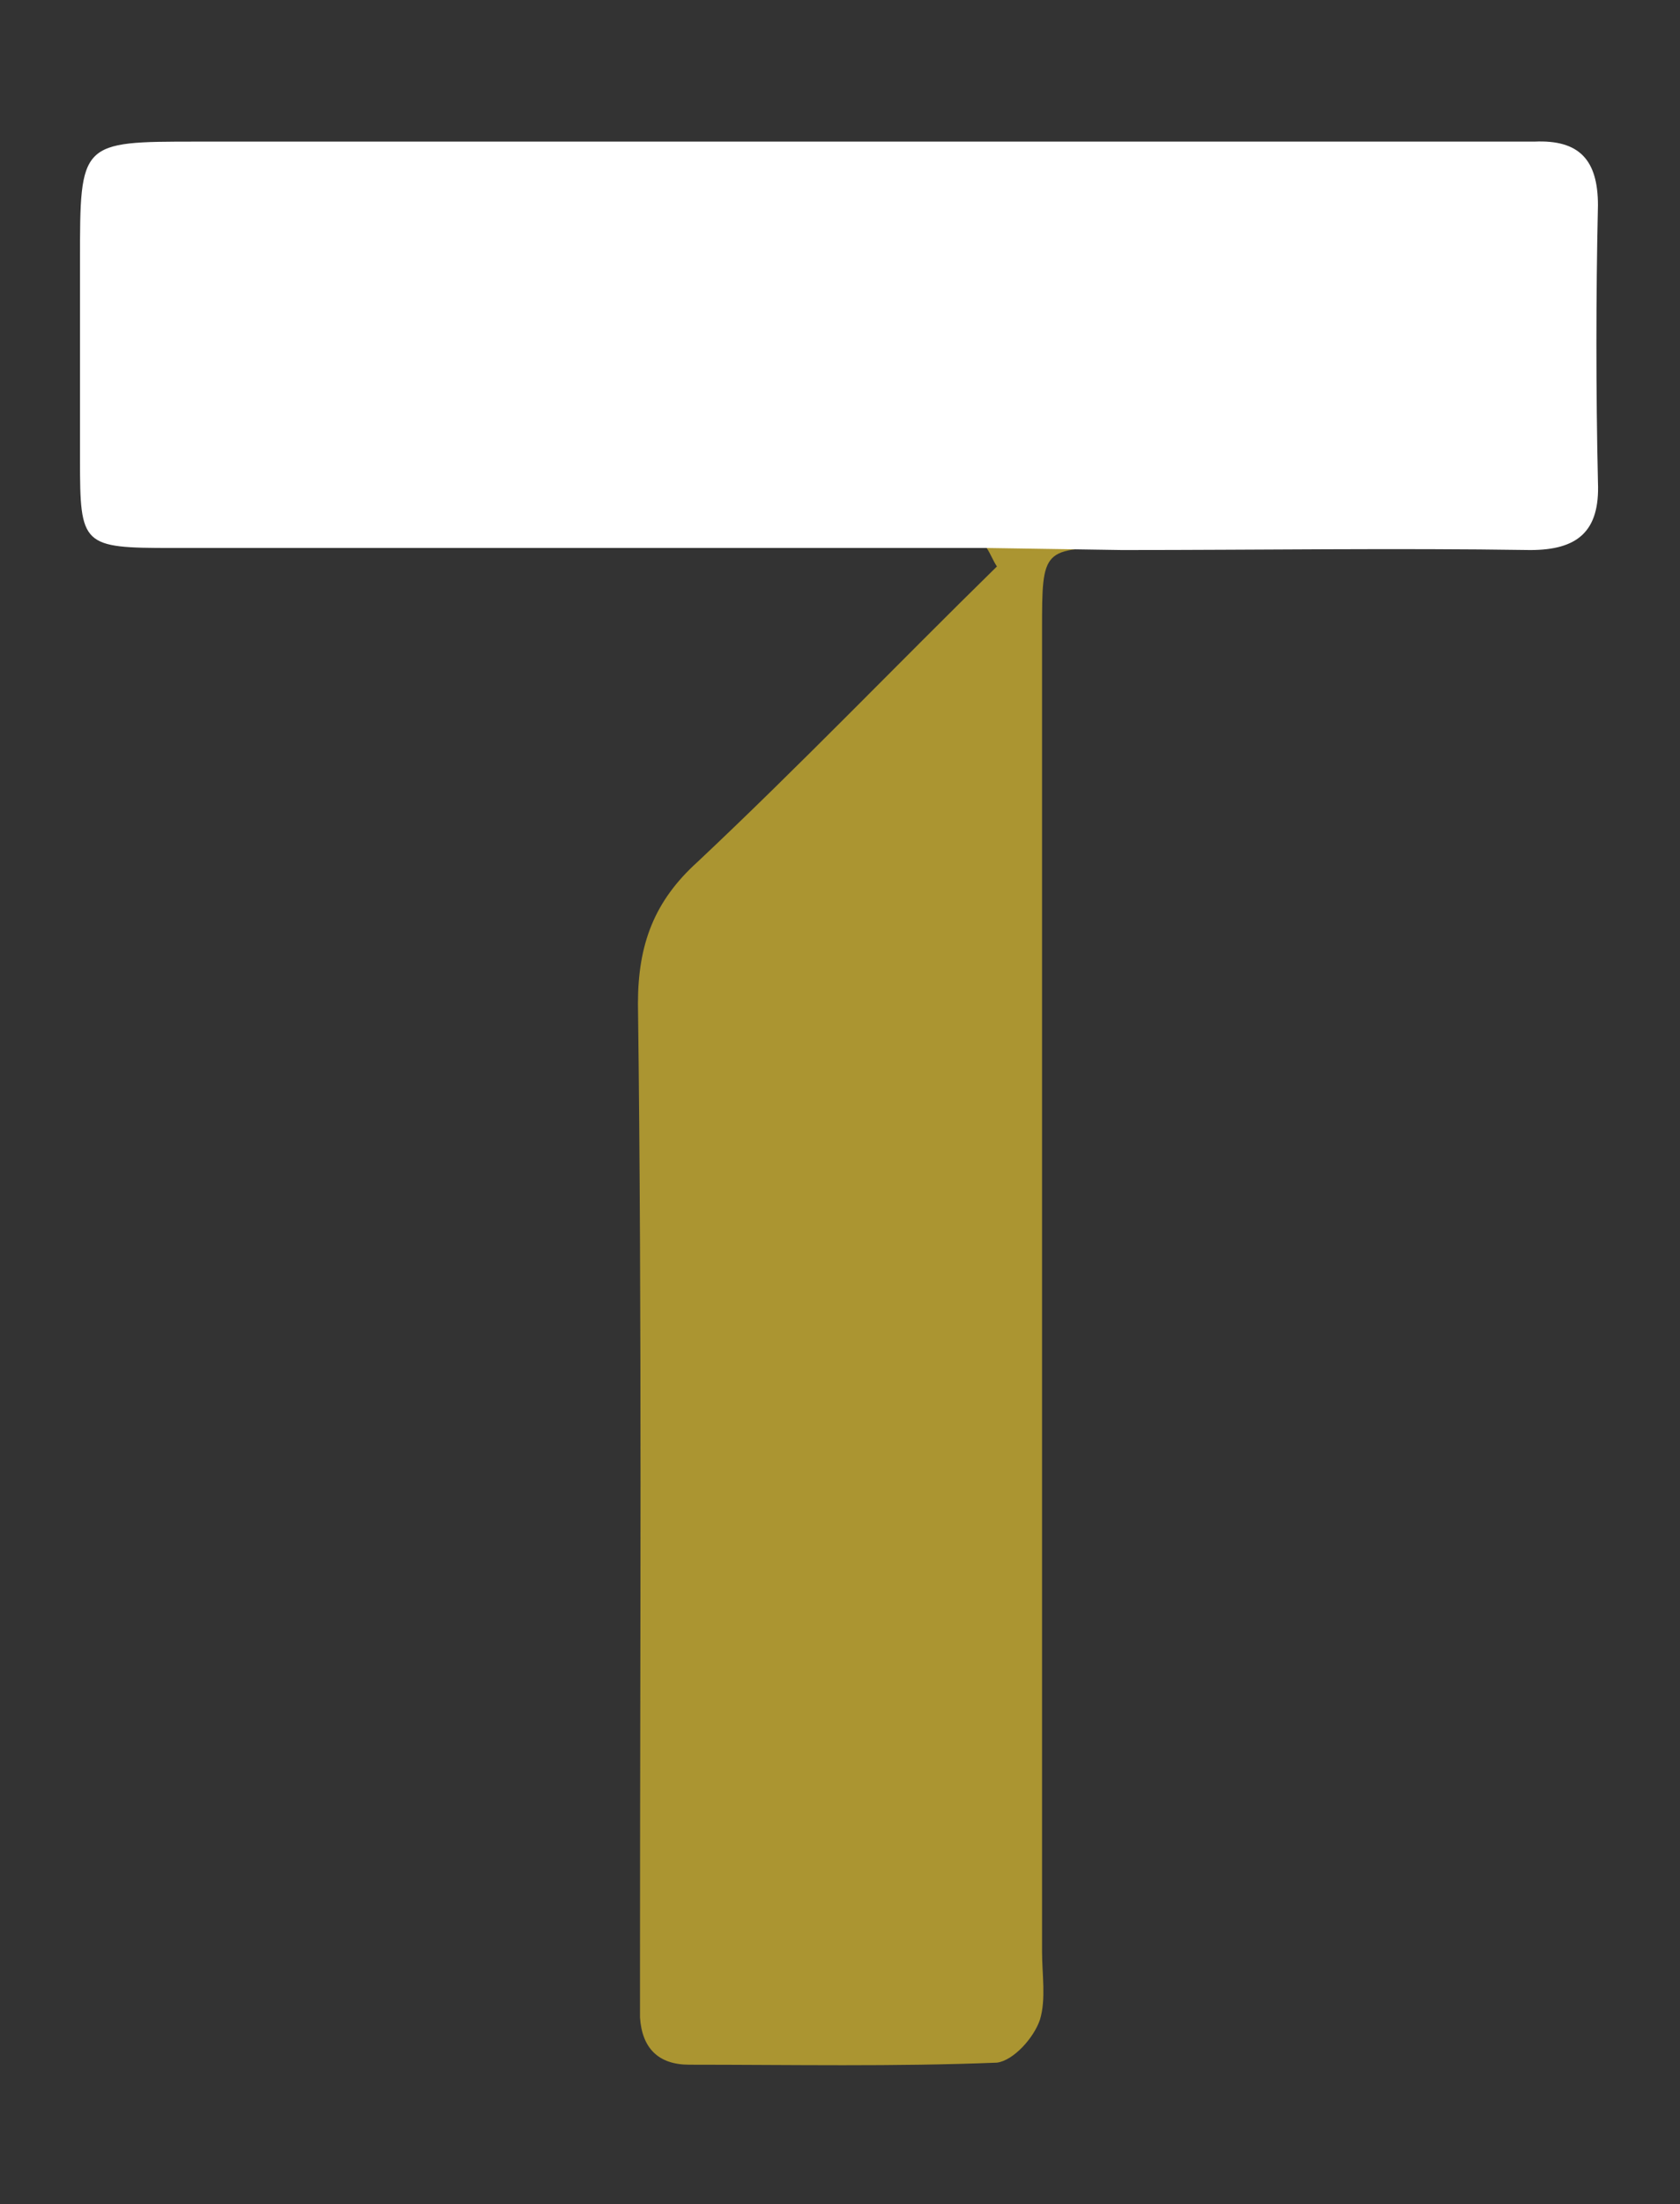 <?xml version="1.0" encoding="utf-8"?>
<!-- Generator: Adobe Illustrator 22.0.1, SVG Export Plug-In . SVG Version: 6.00 Build 0)  -->
<svg version="1.1" id="Layer_1" xmlns="http://www.w3.org/2000/svg" xmlns:xlink="http://www.w3.org/1999/xlink" x="0px" y="0px"
	 viewBox="0 0 81.9 107.4" style="enable-background:new 0 0 81.9 107.4;" xml:space="preserve">
<rect x="0" y="0" width="81.9" height="107.4" fill="#333333" stroke="none"/>
<style type="text/css">
	.st0{fill:#AB9531;}
	.st1{fill:#FFFFFF;}
</style>
<path class="st0" d="M54.7,26.7c-3.9,0-3.9,0-3.9,4c0,21.5,0,43,0,64.4c0,1.1,0.2,2.3-0.1,3.3c-0.3,0.9-1.3,2-2.1,2.1
	c-5,0.2-10,0.1-15,0.1c-1.5,0-2.3-0.8-2.4-2.3c0-0.9,0-1.7,0-2.6c0-15.6,0.1-31.2-0.1-46.8c0-2.9,0.8-5,2.9-6.9
	c5-4.7,9.7-9.6,14.6-14.4c-0.2-0.3-0.3-0.6-0.5-0.9"/>
<path class="st1" d="M48.1,26.7c-1.4,0-2.7,0-4.1,0c-11.9,0-23.7,0-35.6,0c-4.4,0-4.5-0.1-4.5-4.3c0-3.2,0-6.5,0-9.7
	c0-5.8,0-5.8,5.7-5.8c20.9,0,41.7,0,62.6,0c0.9,0,1.8,0,2.6,0c2.2-0.1,3.1,0.9,3.1,3.1c-0.1,4.5-0.1,9,0,13.5c0.1,2.4-1,3.3-3.3,3.3
	c-6.6-0.1-13.2,0-19.9,0"/>
</svg>
